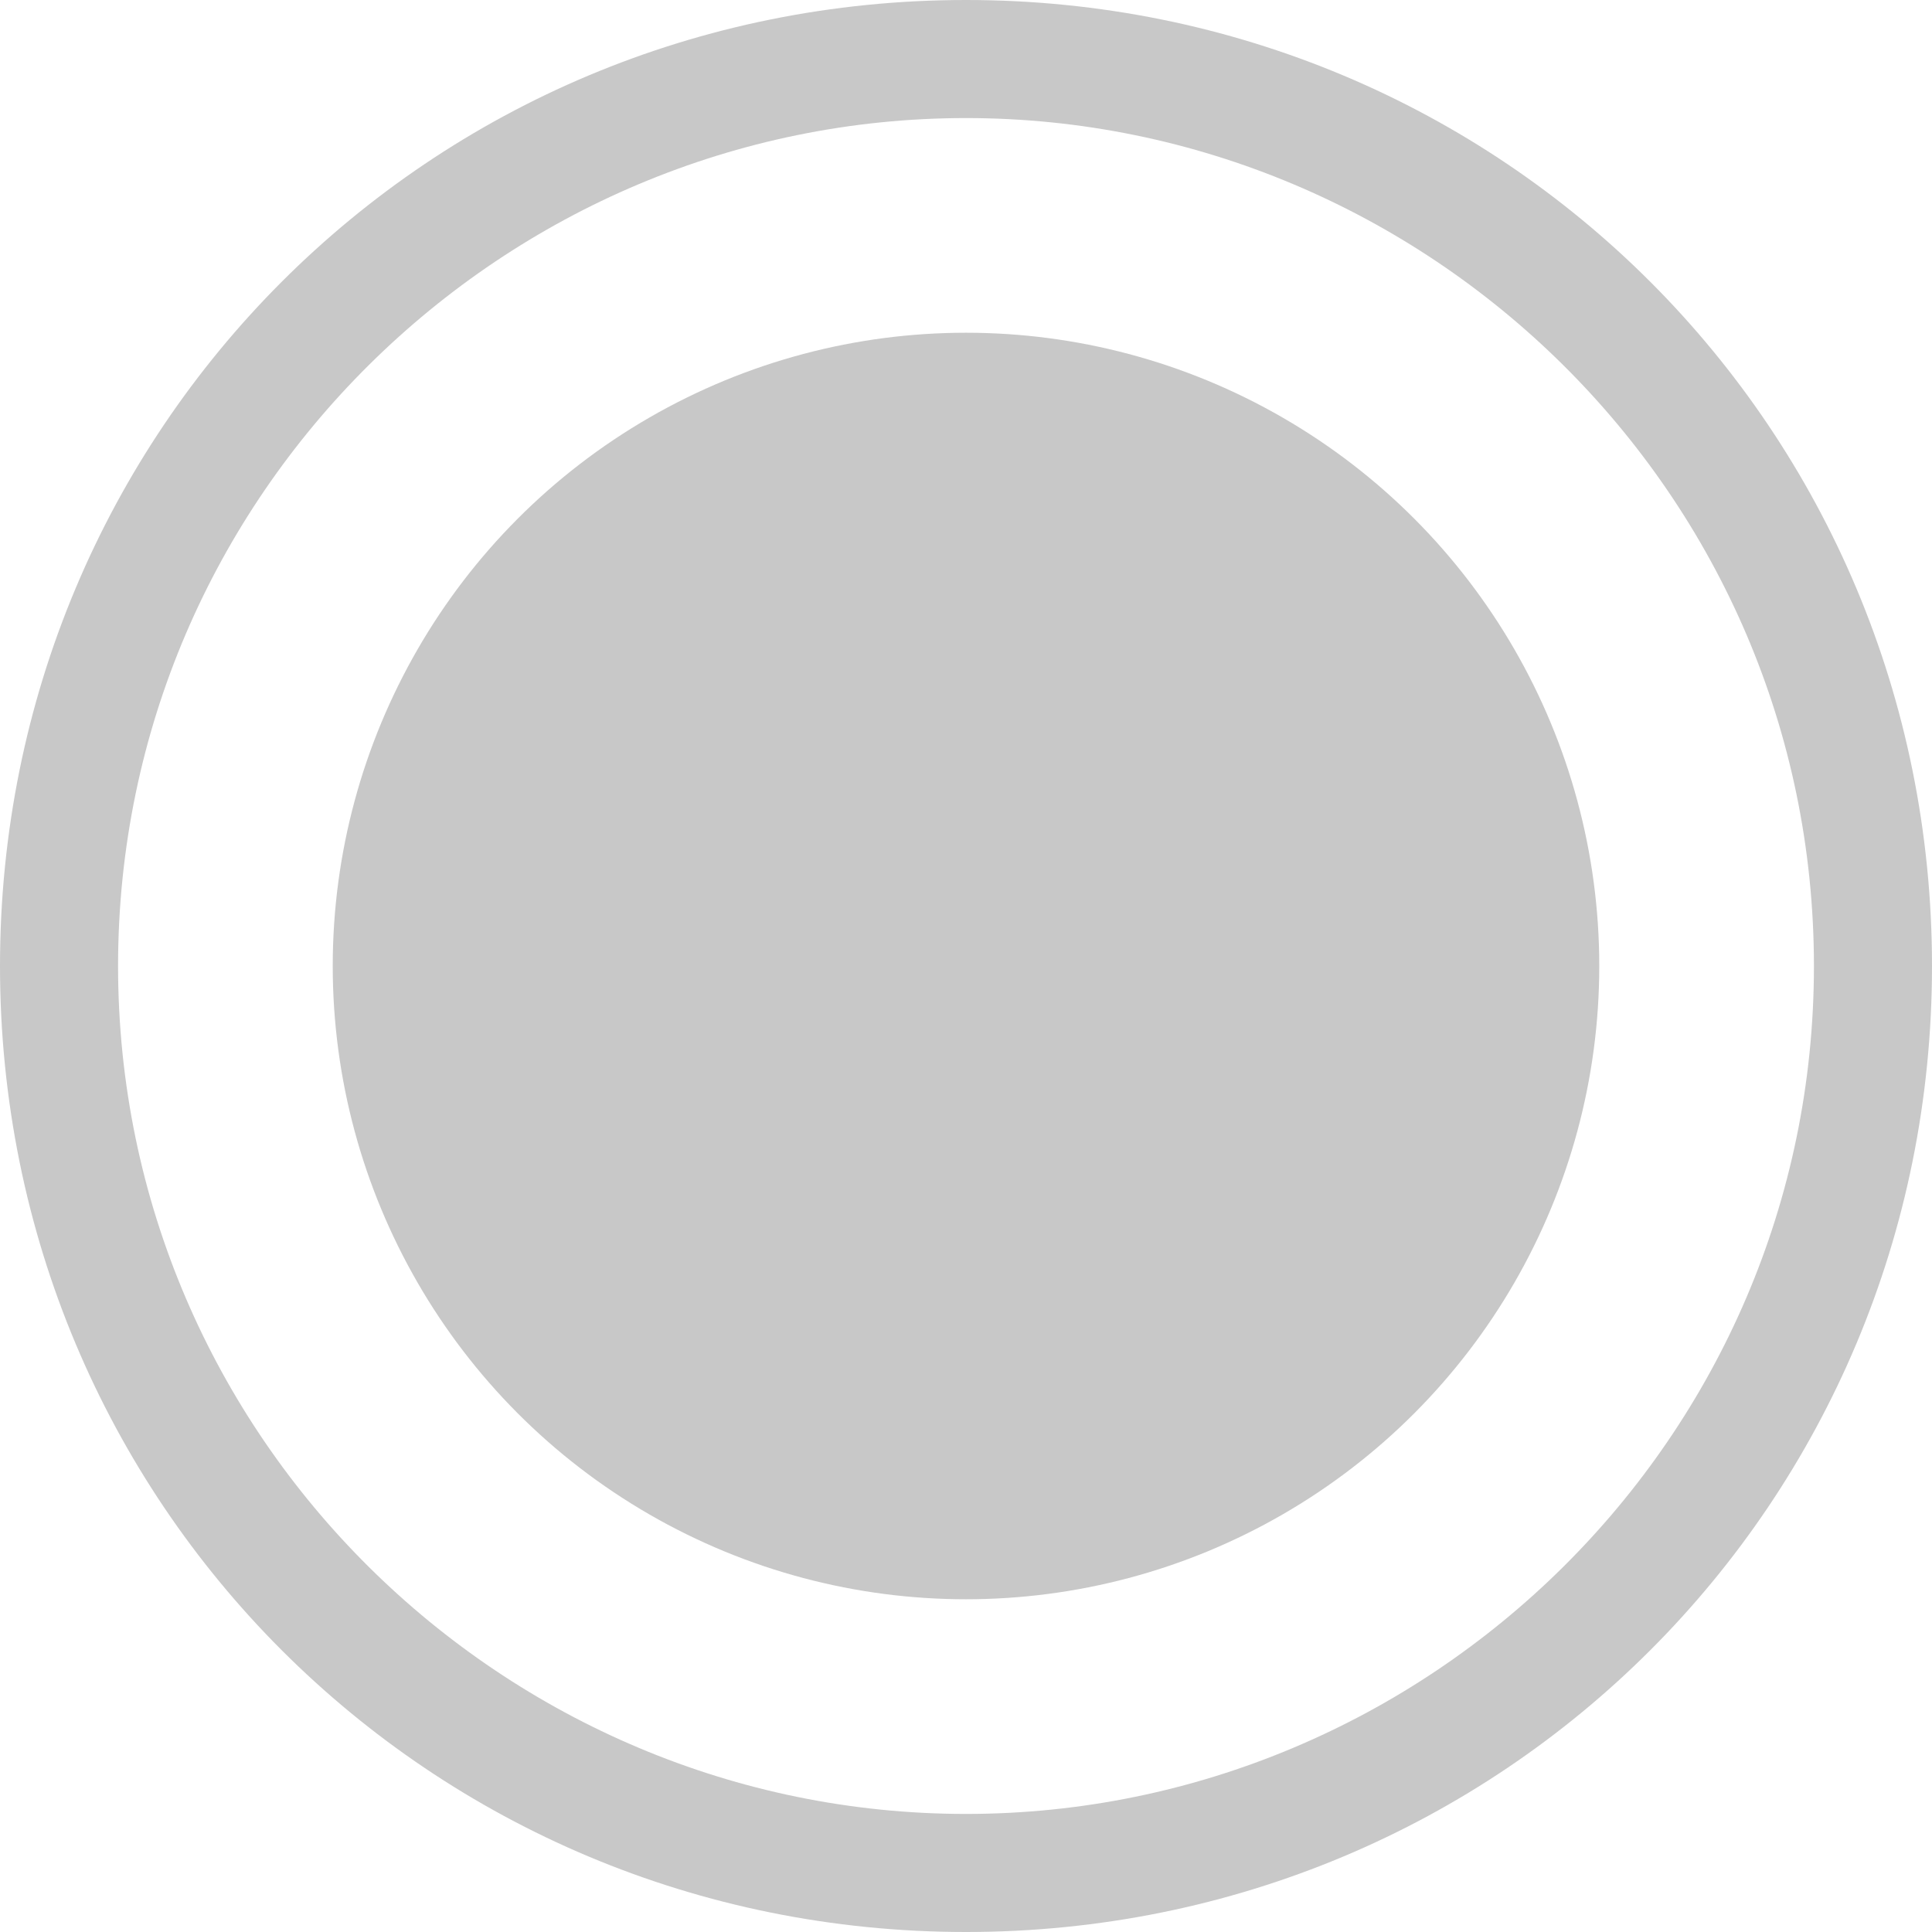 <?xml version="1.0" encoding="utf-8"?>
<!-- Generator: Adobe Illustrator 22.1.0, SVG Export Plug-In . SVG Version: 6.00 Build 0)  -->
<svg version="1.1" id="图层_1" xmlns="http://www.w3.org/2000/svg" xmlns:xlink="http://www.w3.org/1999/xlink" x="0px" y="0px"
	 viewBox="0 0 18 18" style="enable-background:new 0 0 18 18;" xml:space="preserve">
<style type="text/css">
	.st0{fill:#C8C8C8;}
</style>
<title>96dpiSuccess info</title>
<desc>Created with Sketch.</desc>
<path class="st0" d="M9,0C4,0,0,4,0,9s4,9,9,9s9-4,9-9S14,0,9,0z M9,16.9c-4.3,0-7.9-3.5-7.9-7.9S4.7,1.1,9,1.1s7.9,3.5,7.9,7.9
	S13.3,16.9,9,16.9z"/>
<circle class="st0" cx="9" cy="9" r="5.9"/>
</svg>
